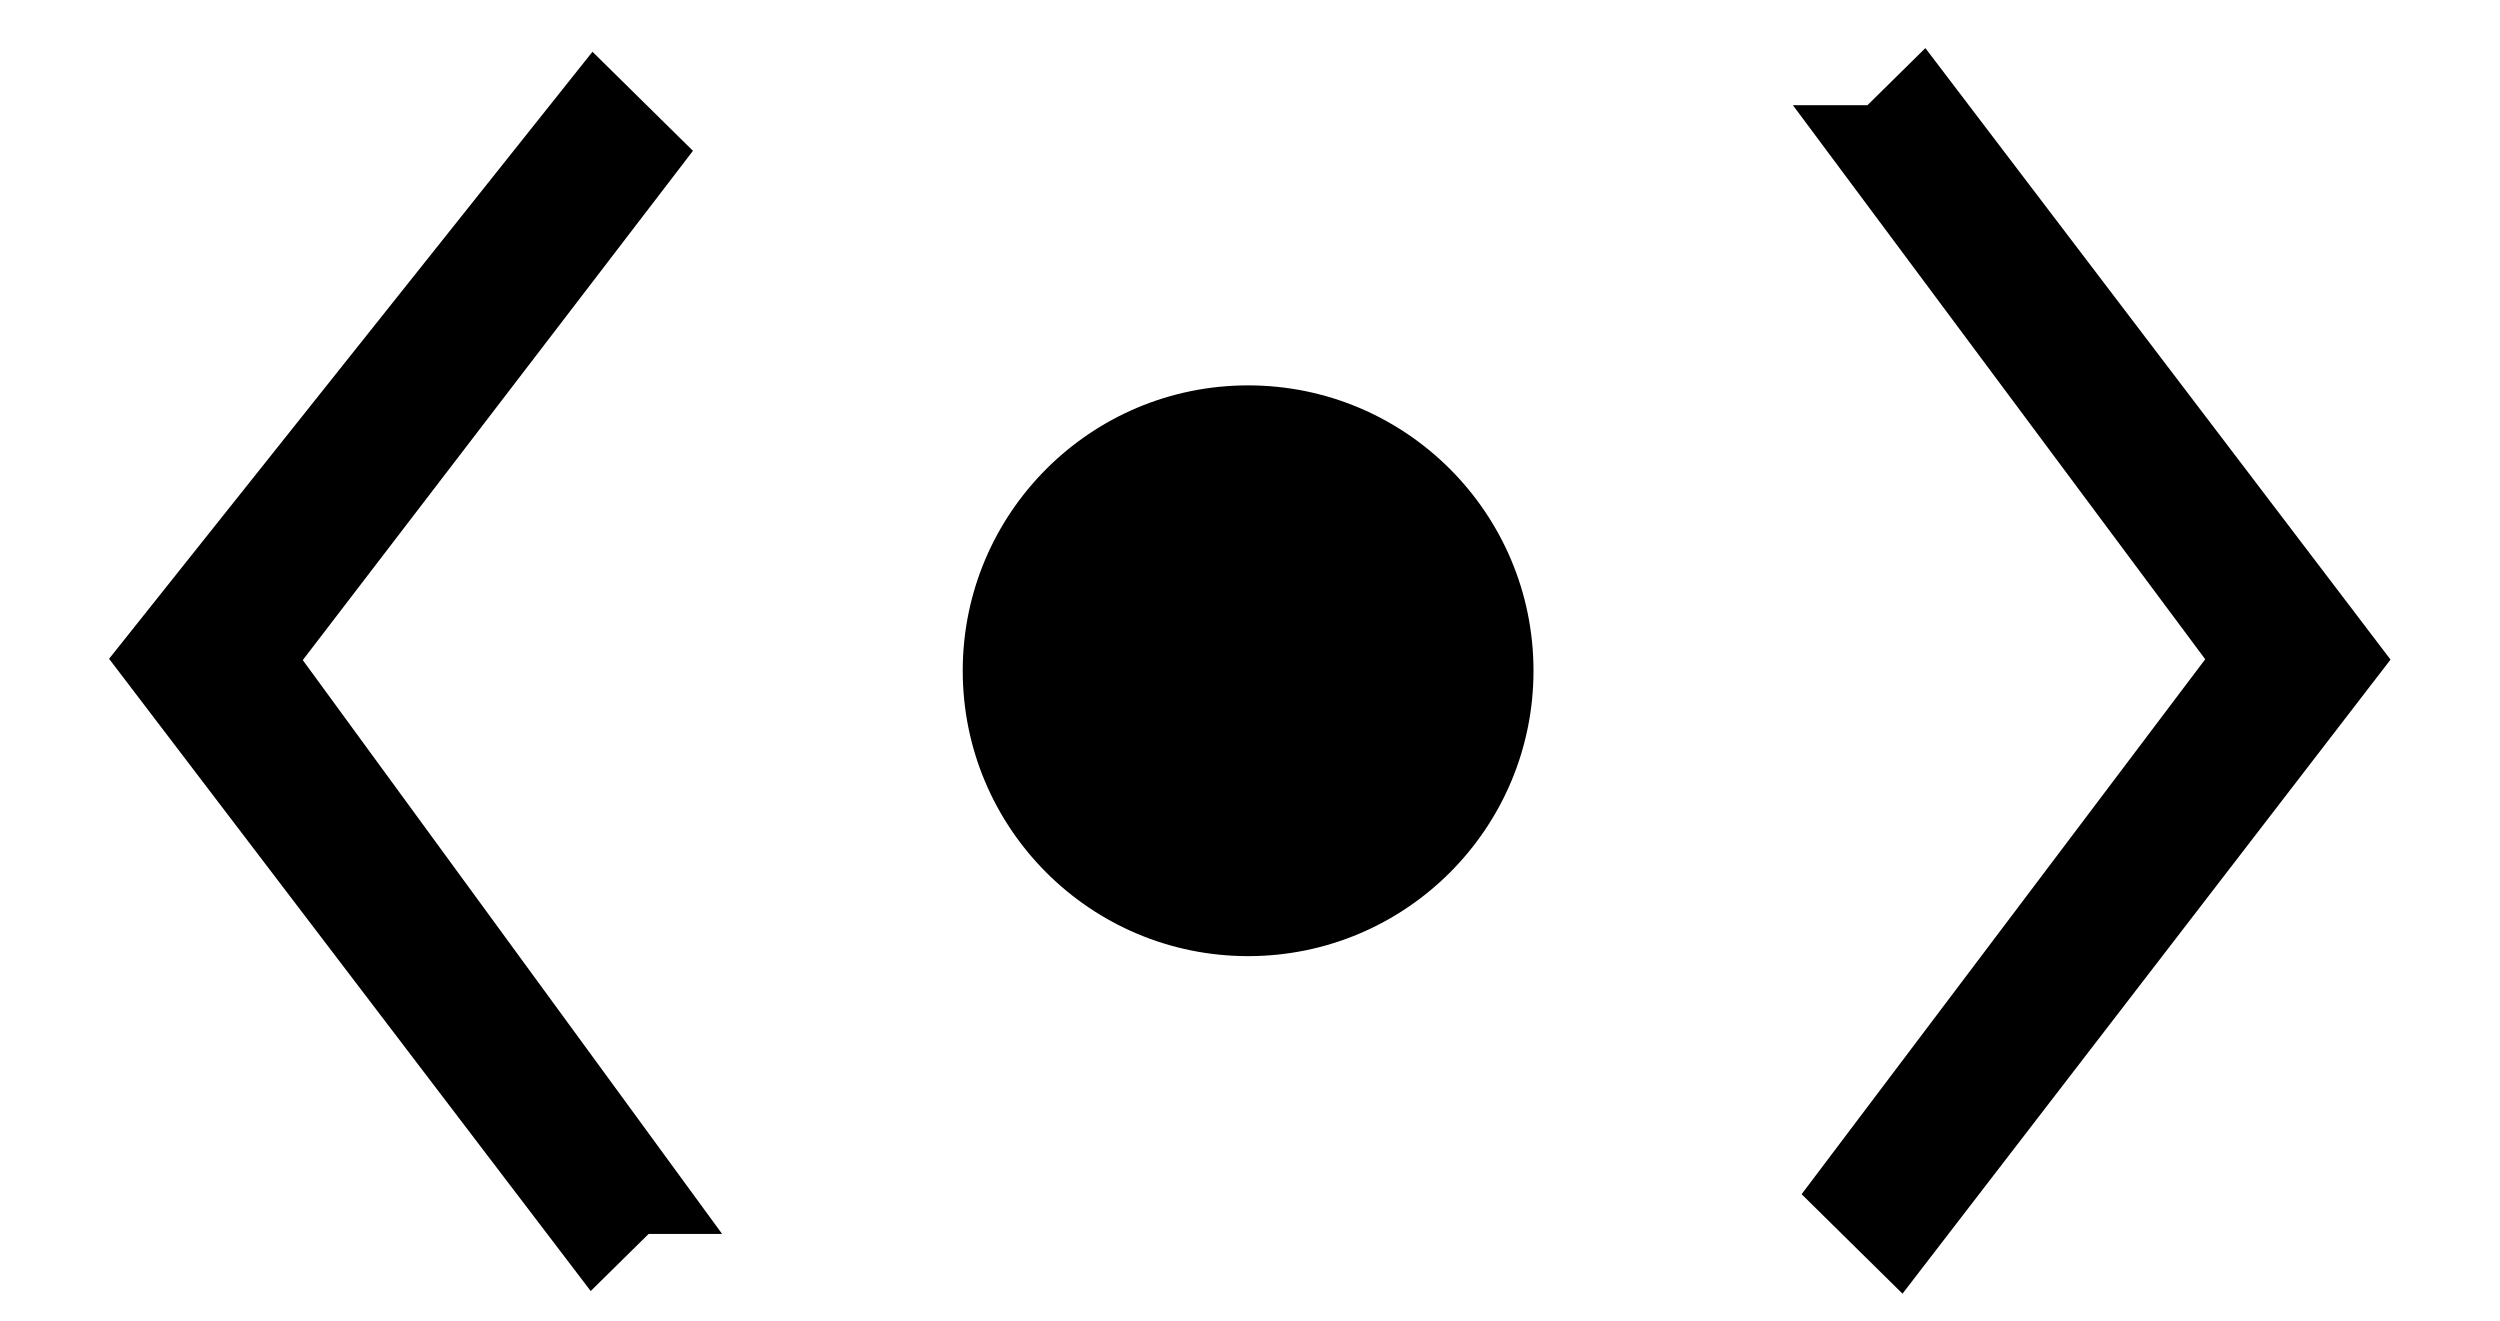 <svg xmlns="http://www.w3.org/2000/svg" viewBox="25 36 53 28">
  <path d="M65 39.23l8 10.75-8.48 11.24.71.7 9.19-11.94-8.71-11.45-.71.7zM38.34 61.16l-8.17-11.18 8.19-10.69-.71-.7-9.07 11.39 9.05 11.88.71-.7z" stroke-width="2" stroke="black" fill="none"/>
  <circle cx="51.46" cy="50.22" r="6.05" fill="black"/>
</svg>